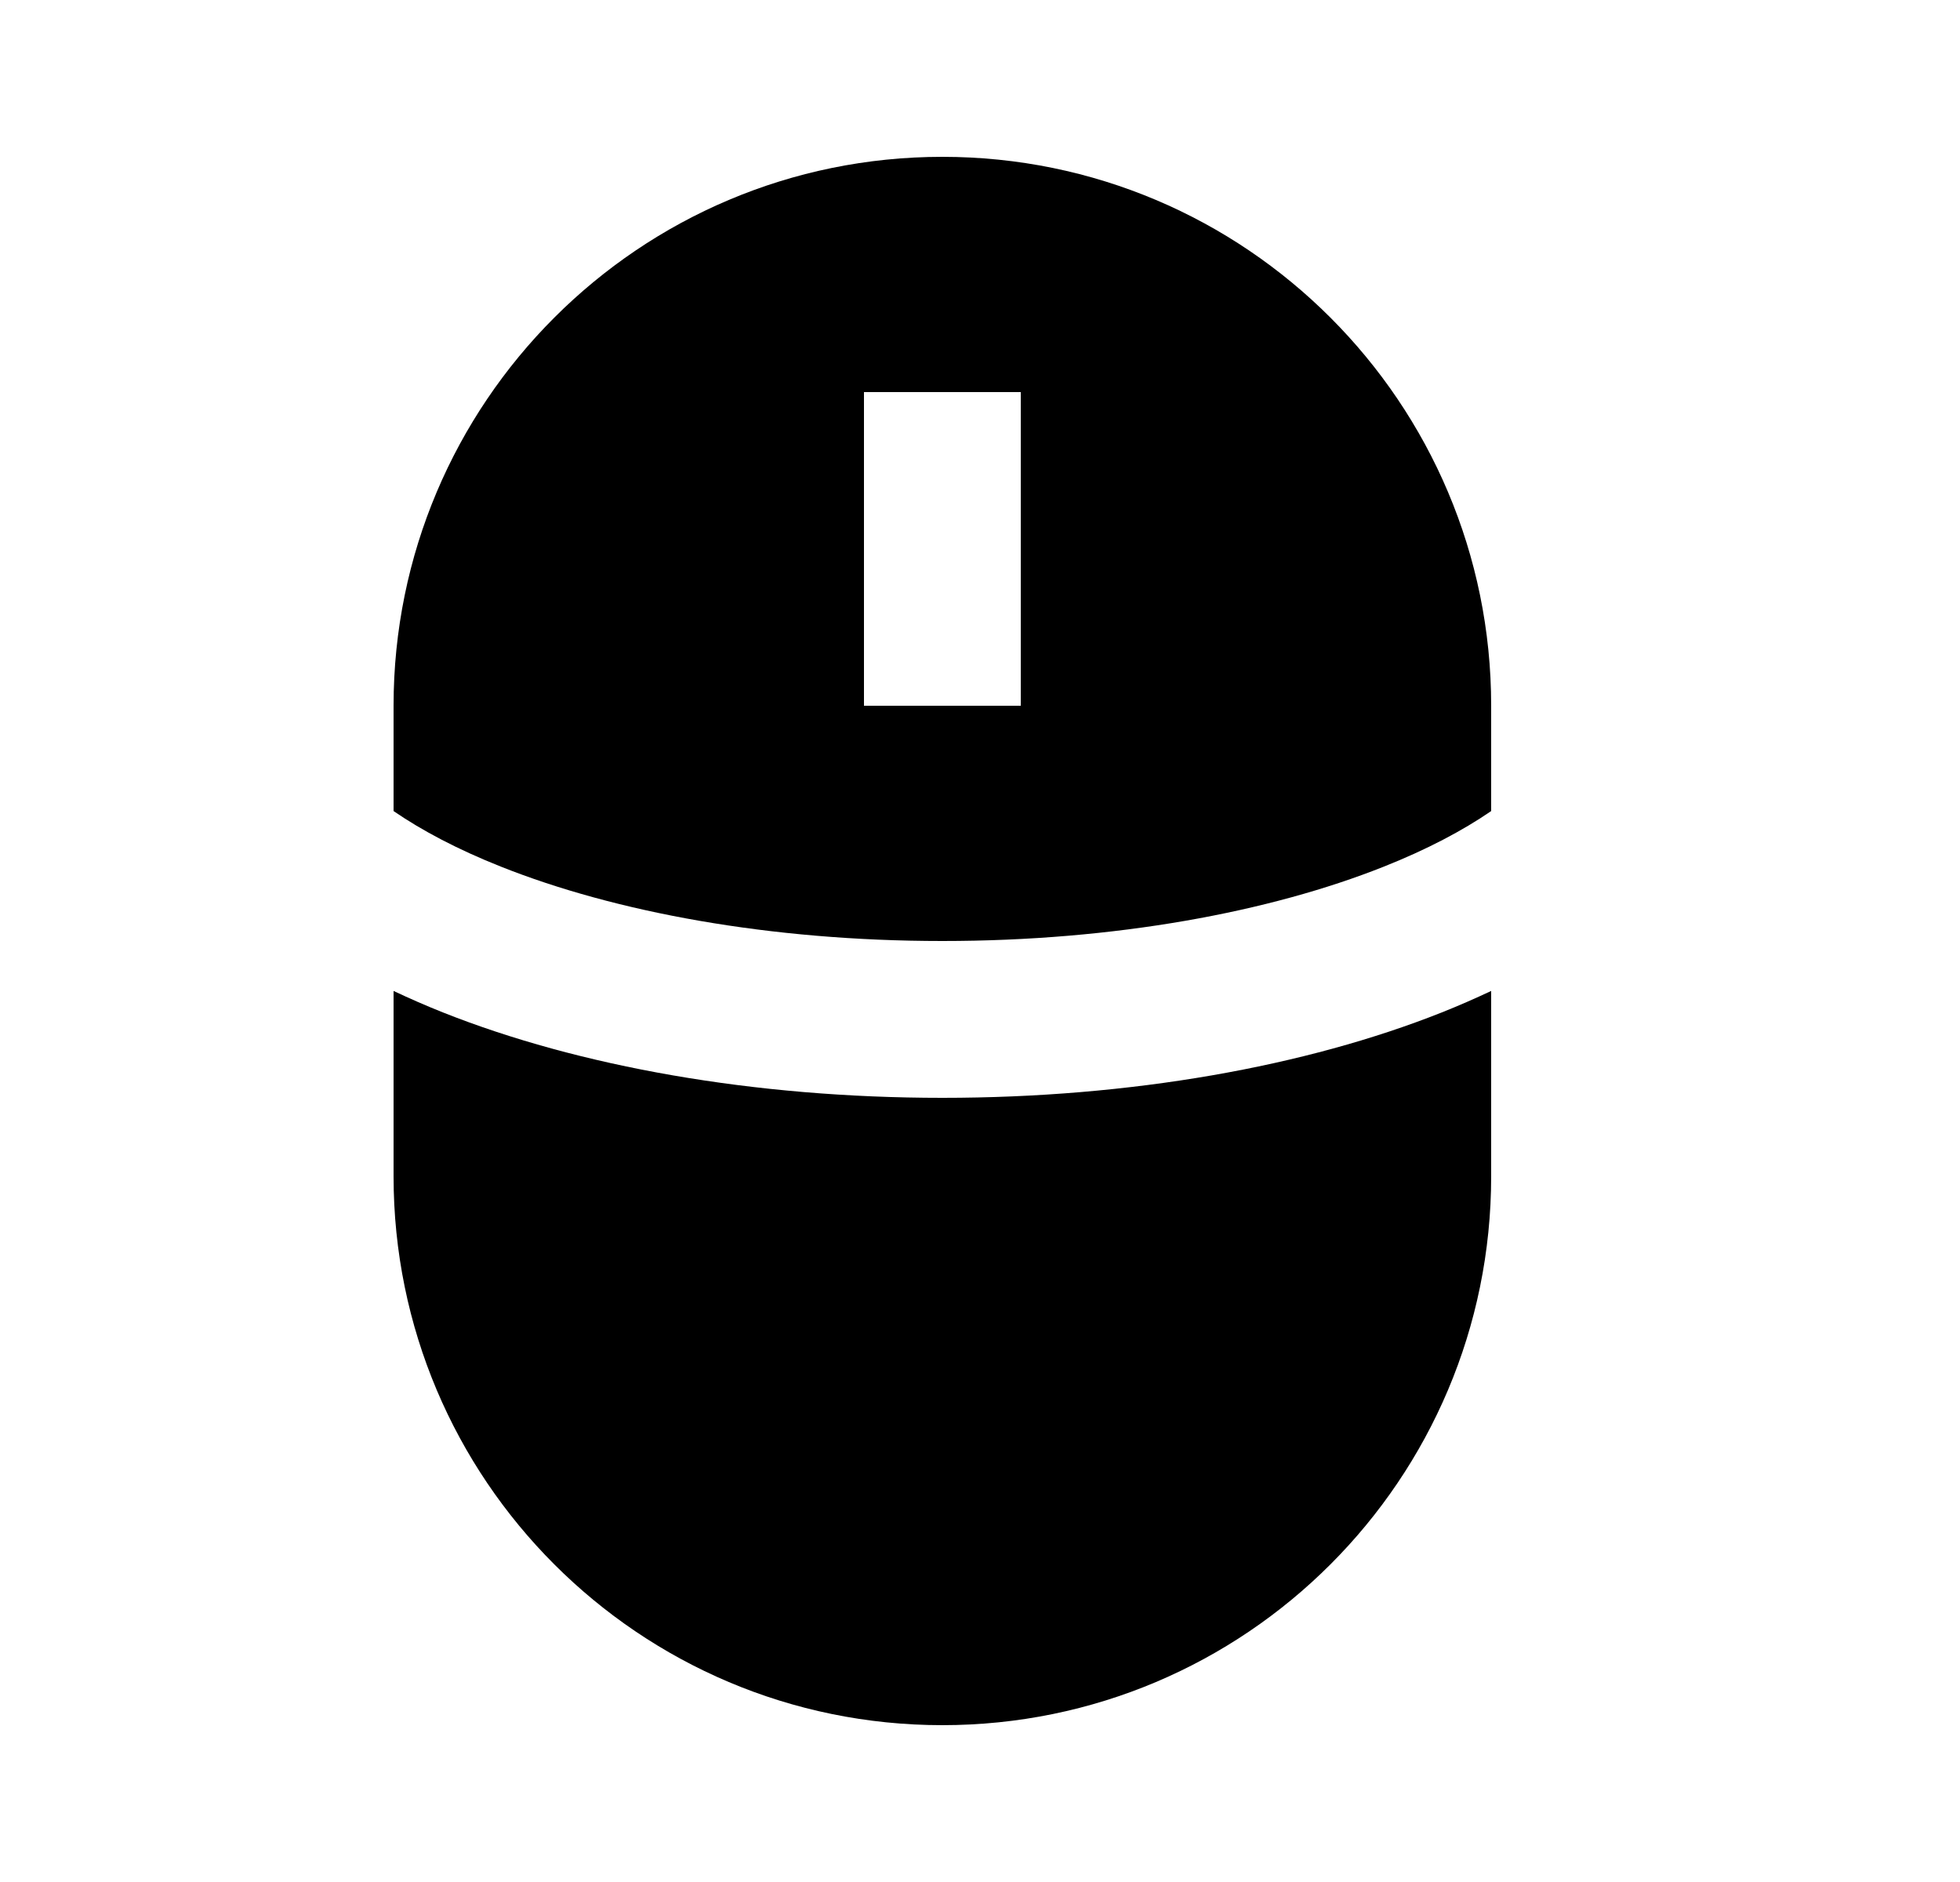 <svg width="25" height="24" viewBox="0 0 25 24" fill="none" xmlns="http://www.w3.org/2000/svg">
<path fill-rule="evenodd" clip-rule="evenodd" d="M5.02 9C5.02 5.134 8.154 2 12.02 2C15.886 2 19.02 5.134 19.02 9V10.343C18.659 10.591 18.202 10.833 17.65 11.052C16.197 11.63 14.224 12 12.02 12C9.816 12 7.843 11.63 6.39 11.052C5.838 10.833 5.381 10.591 5.02 10.343V9ZM5.02 12.637V15C5.02 18.866 8.154 22 12.02 22C15.886 22 19.02 18.866 19.02 15V12.637C18.816 12.733 18.606 12.825 18.39 12.911C16.658 13.599 14.426 14 12.02 14C9.614 14 7.382 13.599 5.65 12.911C5.434 12.825 5.224 12.733 5.02 12.637ZM11.02 9V5H13.02V9H11.02Z" fill="black"/>
</svg>
